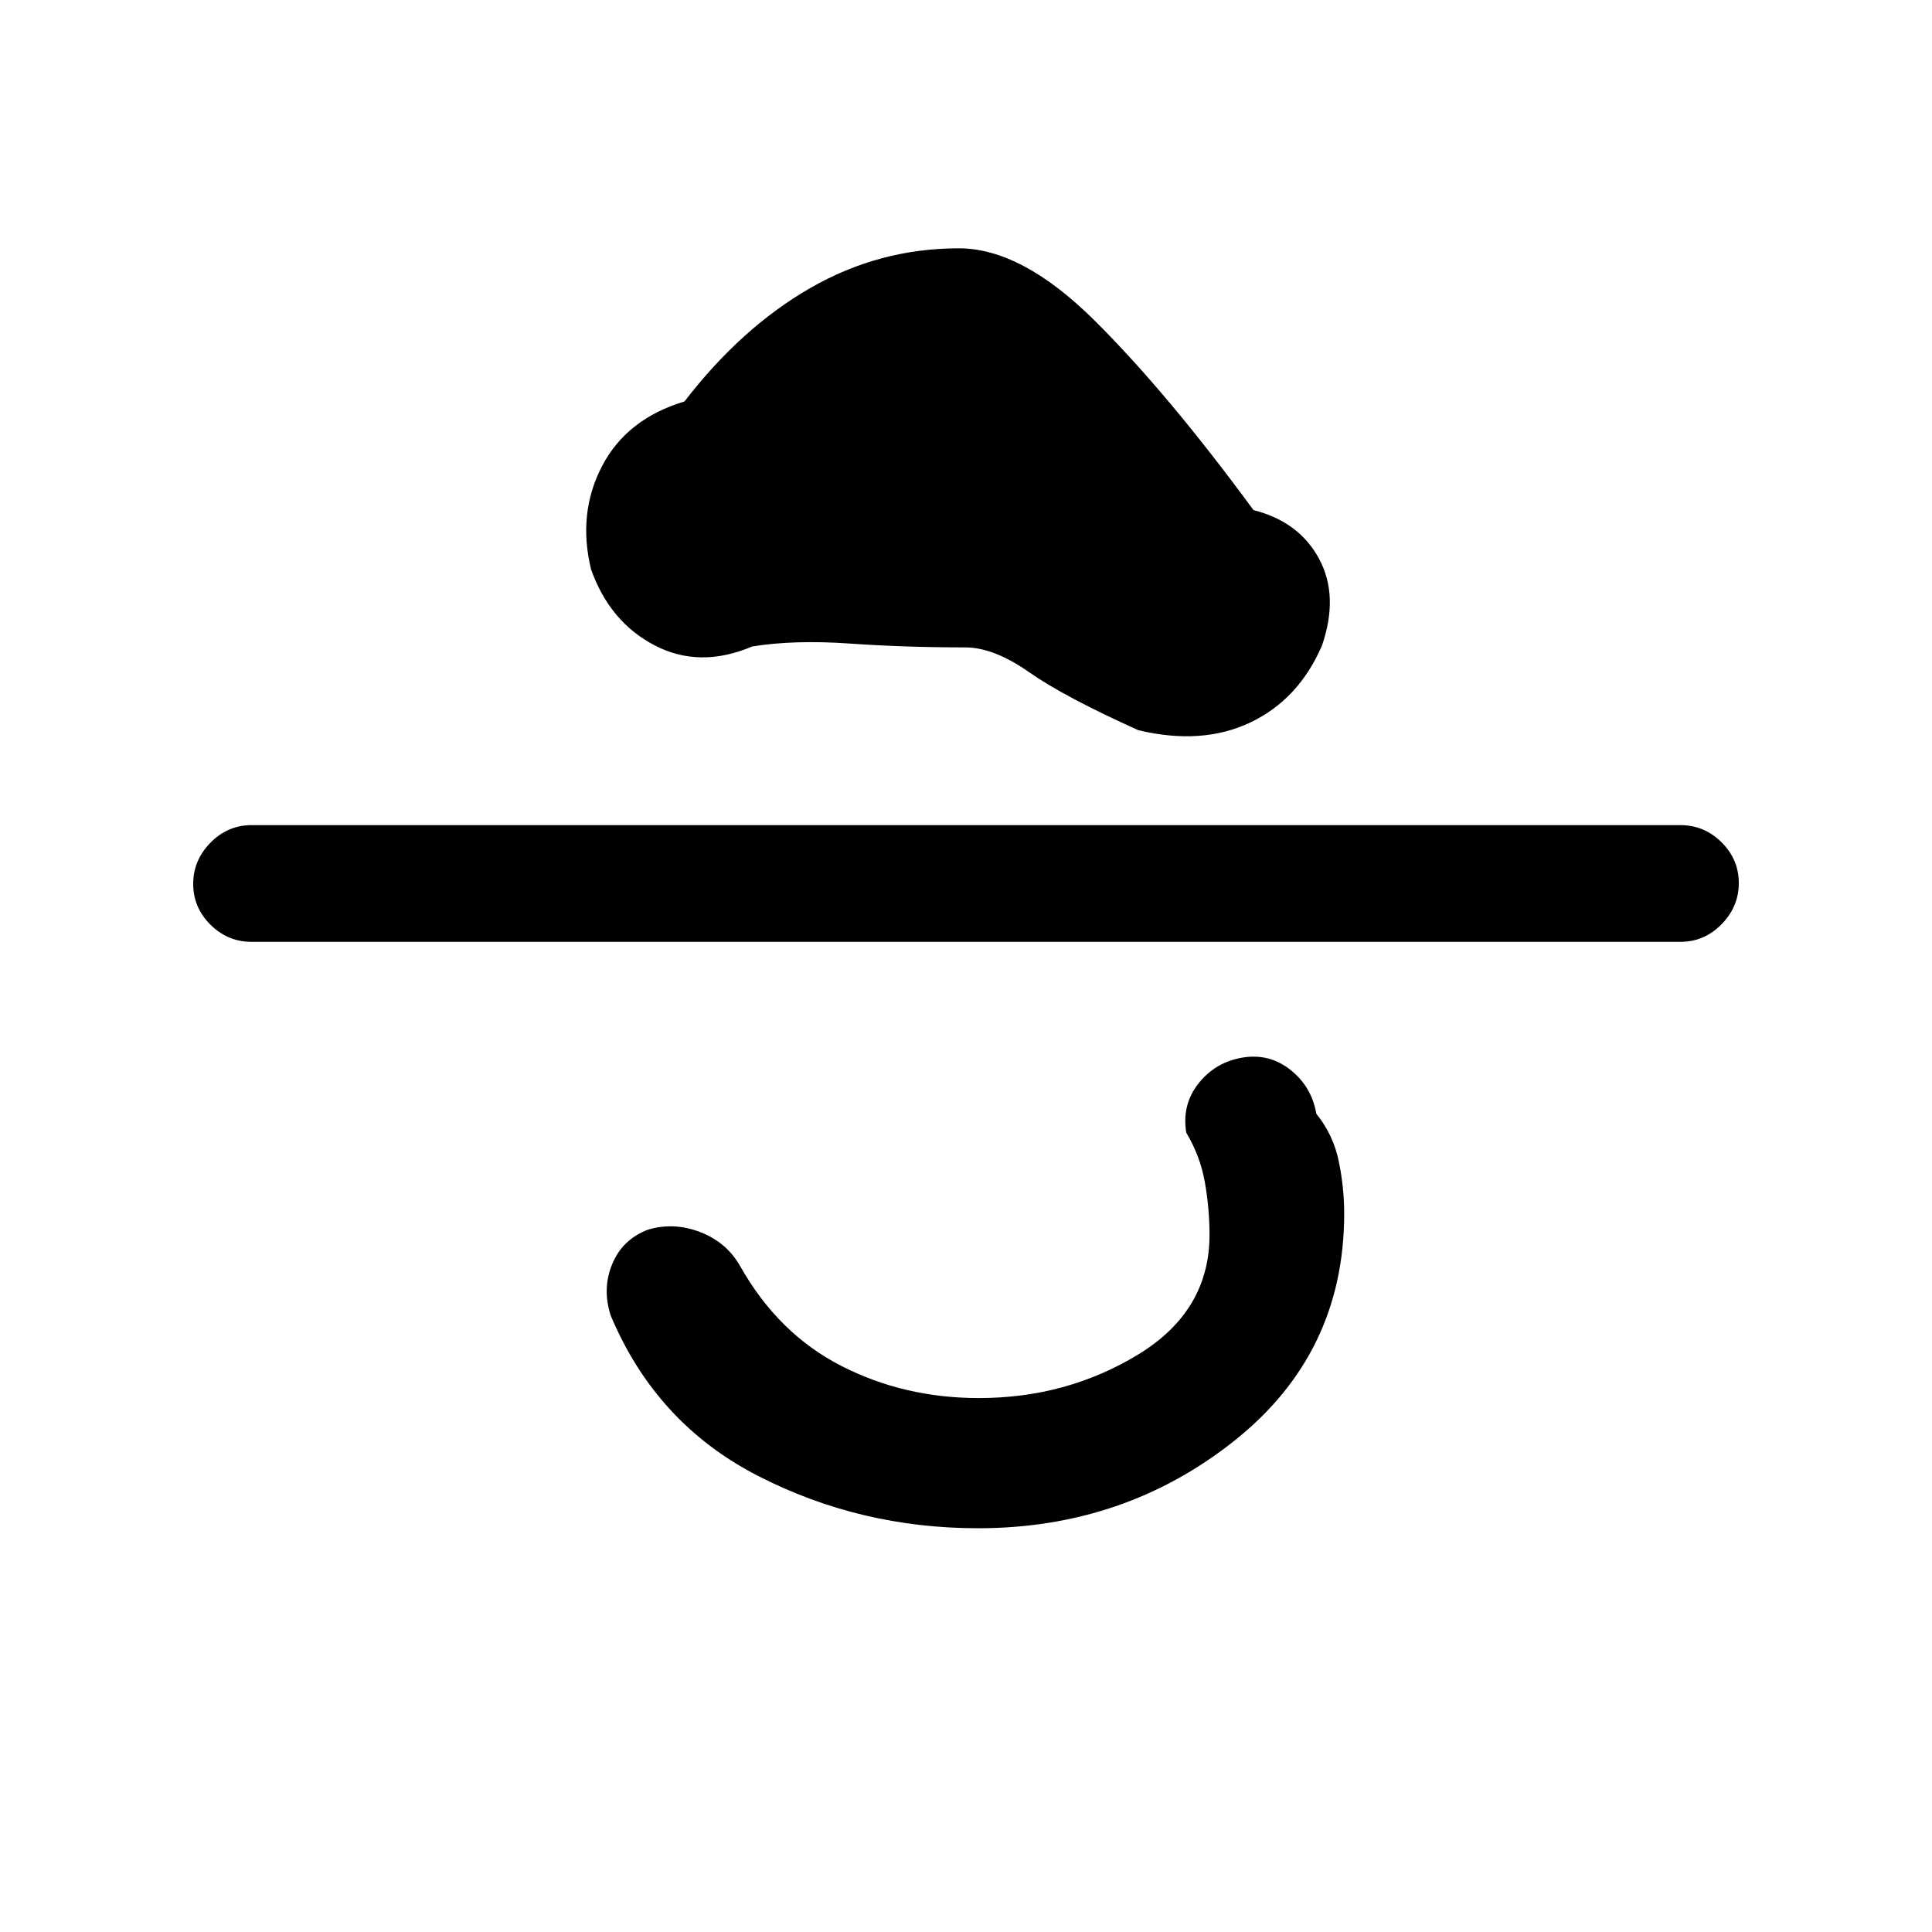 <svg xmlns="http://www.w3.org/2000/svg" height="20" viewBox="0 -960 960 960" width="20"><path d="M486-200.62q-58.66 0-109.37-26.03-50.71-26.04-73.21-79.77-4.27-13.43.84-25.6Q309.36-344.2 322-349q13-3.85 26.11 1.29 13.12 5.14 19.77 17.02 18.89 33.38 50.12 49.38 31.23 16 68.36 16 43.64 0 79.14-21.61 35.5-21.62 35.5-59.46 0-13.08-2.31-26.16-2.31-13.07-9.23-24.61-2.31-13.85 6.02-24.43 8.33-10.57 21.73-12.88 13.41-2.31 23.98 6.06 10.58 8.37 12.89 21.83 8.46 10.47 11.15 23.63 2.69 13.16 2.69 25.94 0 69.54-54.65 112.96-54.65 43.42-127.27 43.42ZM125-492q-11.84 0-20.42-8.52Q96-509.04 96-520.79t8.58-20.48Q113.16-550 125-550h710q11.84 0 20.42 8.52 8.58 8.52 8.58 20.27t-8.58 20.48Q846.84-492 835-492H125Zm531.85-147.15q-11.54 26.69-35.5 38.11-23.97 11.42-55.66 3.89-36.77-16.54-54.34-28.85-17.58-12.31-31.7-12.31-30.03 0-57.53-1.92t-48.35 1.46q-26.15 11.08-48.46-.54-22.31-11.61-31.62-37.77-6.77-27.92 5.5-51.38t40.93-32.06q28.19-36.63 62.5-56.36 34.3-19.74 73.84-19.74 31.23 0 67.31 35.77t79.08 94.31q22.69 5.77 32.61 24.23 9.92 18.46 1.39 43.16Z"/></svg>